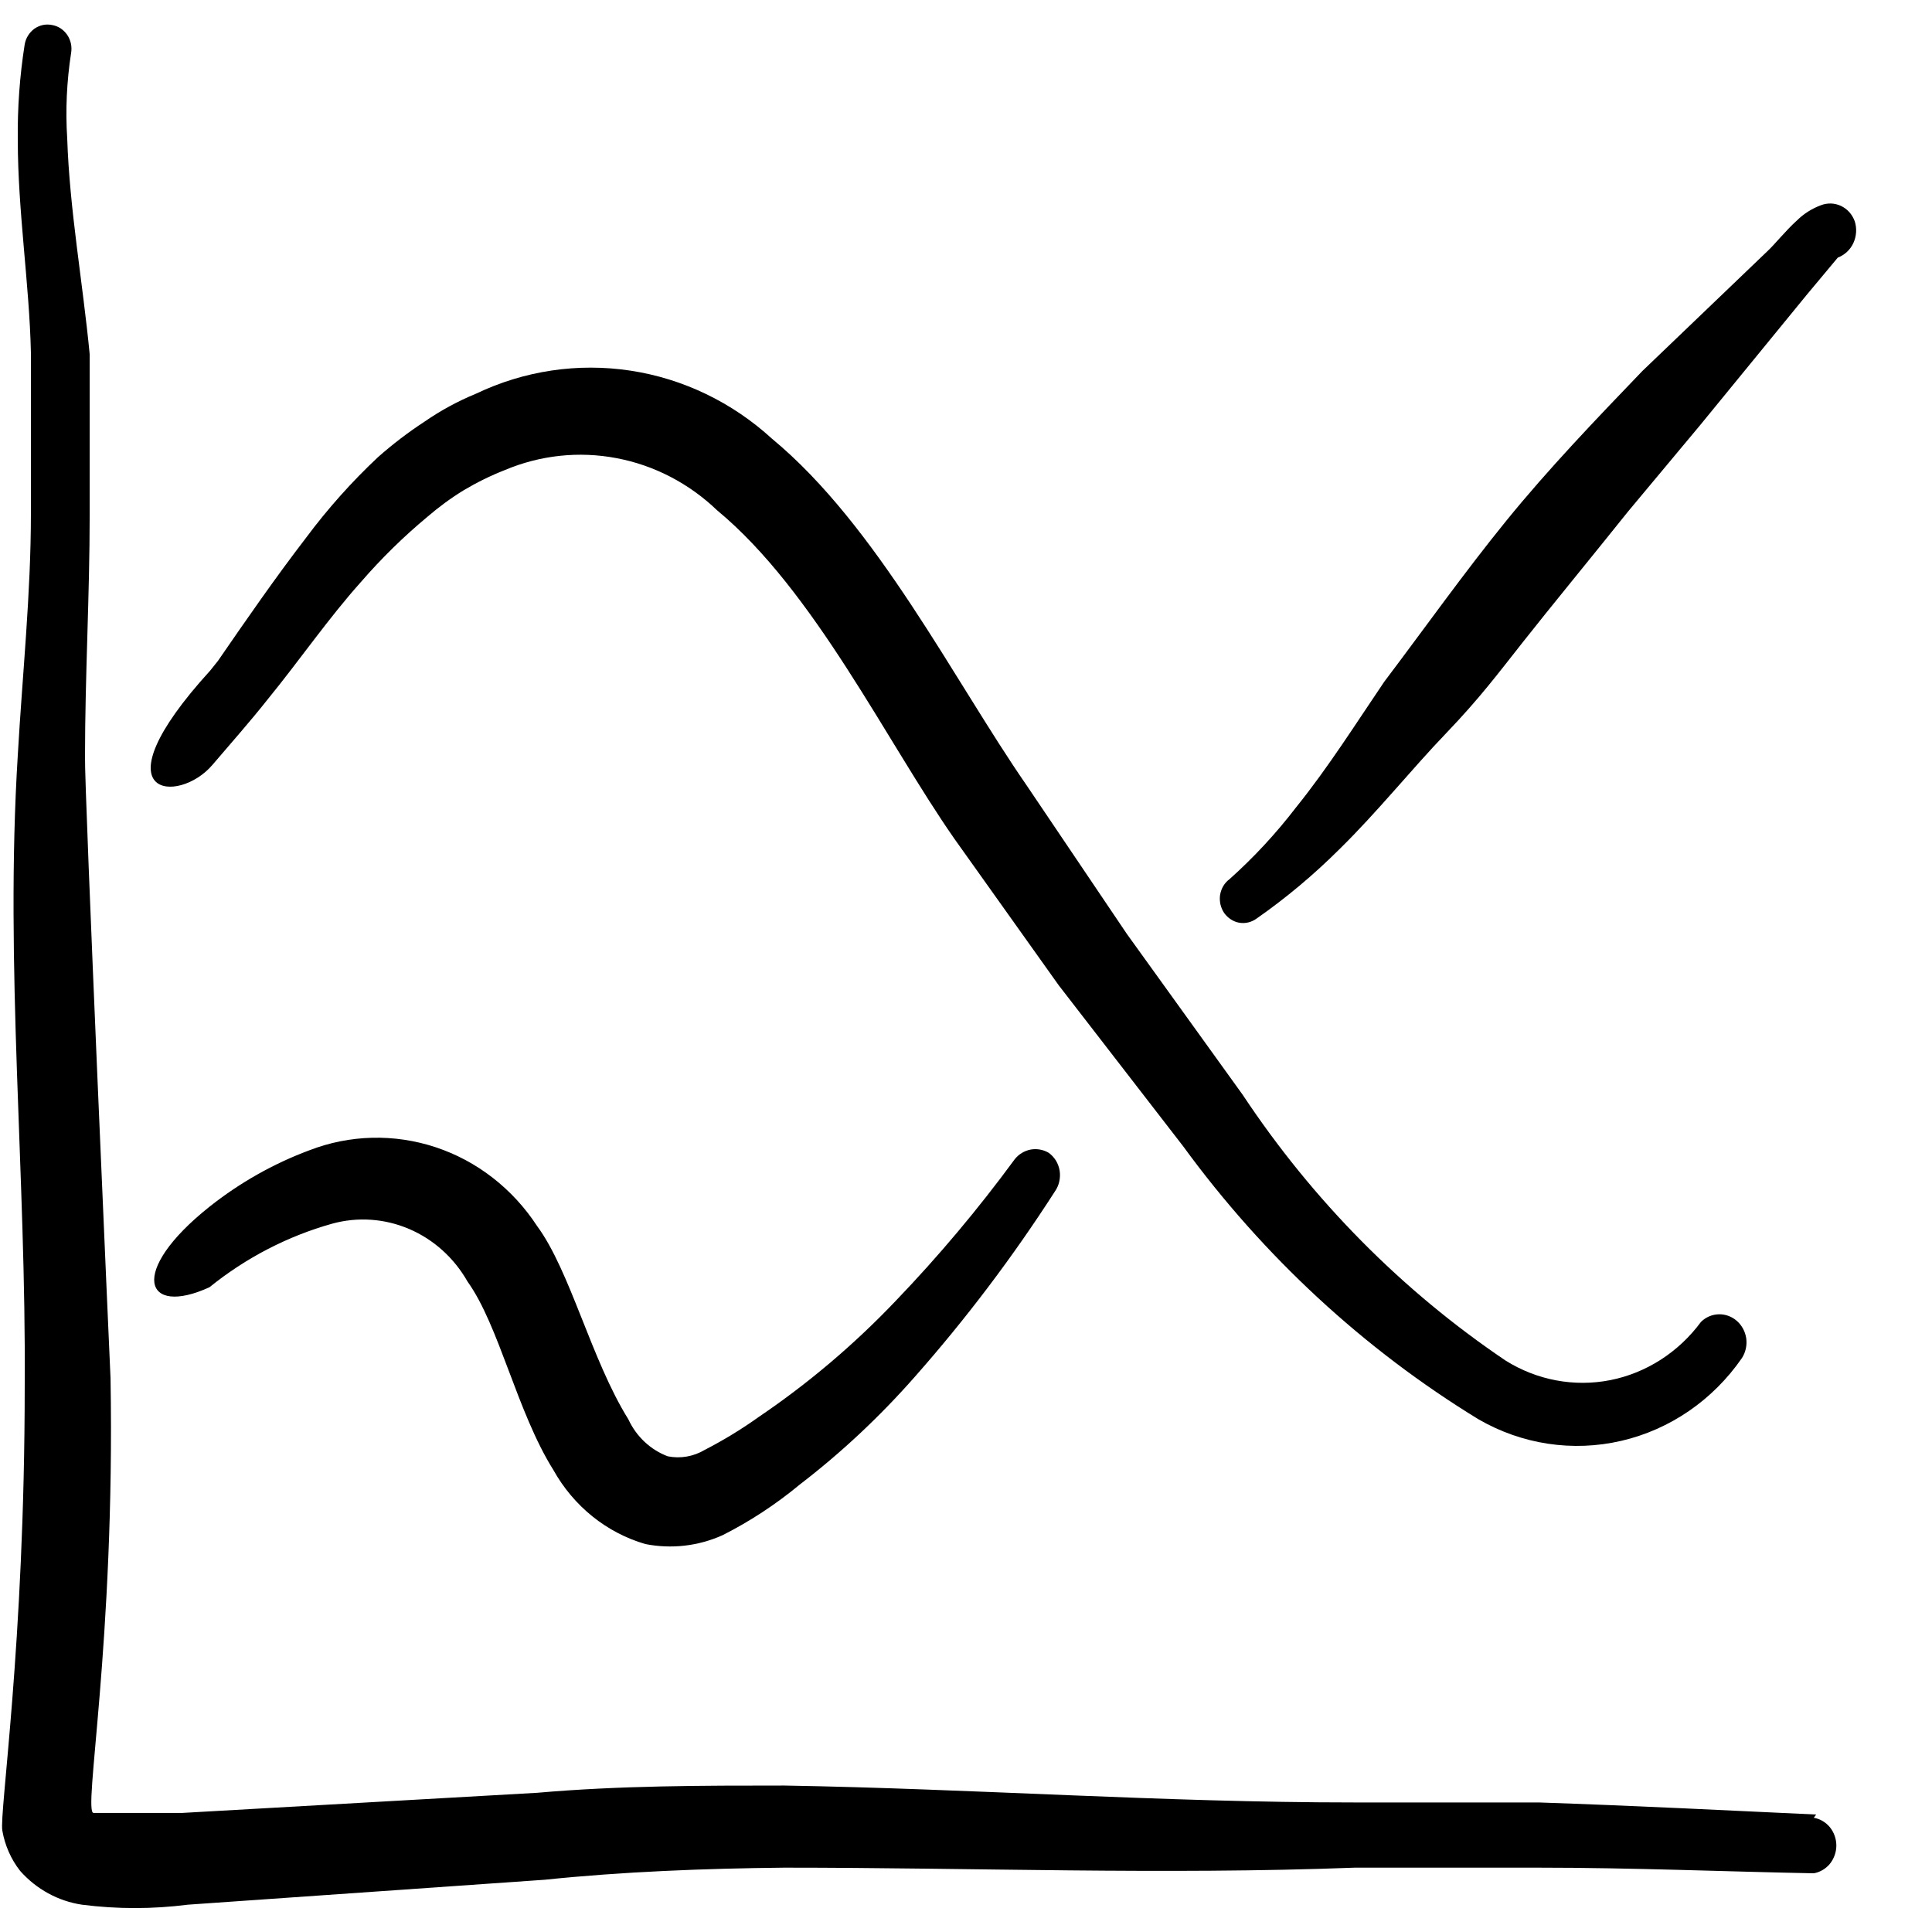 <svg xmlns="http://www.w3.org/2000/svg" fill="none" viewBox="0 0 250 250"><g transform="matrix(10.417,0,0,10.417,0,0)"><path fill="currentColor" class="text-blue-500" d="M23.04 2.75C23.025 2.708 23.002 2.669 22.973 2.636C22.944 2.603 22.908 2.577 22.869 2.558C22.83 2.54 22.787 2.529 22.744 2.528C22.701 2.527 22.658 2.534 22.618 2.55C22.507 2.591 22.405 2.656 22.32 2.74C22.186 2.86 22.042 3.04 21.955 3.12L20.4 4.61C19.824 5.21 19.238 5.82 18.71 6.47C18.182 7.12 17.693 7.81 17.194 8.47C16.848 8.98 16.502 9.53 16.099 10.03C15.851 10.353 15.575 10.651 15.274 10.92C15.243 10.943 15.216 10.972 15.196 11.006C15.176 11.039 15.163 11.076 15.156 11.116C15.15 11.155 15.152 11.194 15.16 11.233C15.169 11.271 15.184 11.308 15.206 11.34C15.229 11.372 15.256 11.399 15.289 11.42C15.321 11.441 15.357 11.456 15.394 11.462C15.47 11.475 15.547 11.456 15.61 11.41C15.975 11.155 16.319 10.867 16.637 10.55C17.107 10.09 17.539 9.55 17.962 9.11C18.384 8.67 18.614 8.36 18.922 7.97C19.229 7.58 19.795 6.89 20.227 6.35L21.12 5.28L22.445 3.66L22.829 3.2C22.913 3.168 22.983 3.104 23.022 3.02C23.061 2.936 23.068 2.839 23.04 2.75Z"></path><path fill="currentColor" class="text-gray-500" d="M2.64 9.5C2.87 9.23 3.11 8.96 3.331 8.68C3.715 8.21 4.08 7.68 4.483 7.23C4.737 6.937 5.013 6.666 5.309 6.42C5.451 6.298 5.601 6.187 5.76 6.09C5.923 5.993 6.093 5.909 6.269 5.84C6.709 5.654 7.191 5.602 7.658 5.691C8.126 5.779 8.56 6.005 8.909 6.34C10.118 7.34 11.011 9.21 11.856 10.42L13.152 12.24L14.698 14.24C15.696 15.608 16.942 16.76 18.365 17.63C18.905 17.943 19.537 18.038 20.14 17.898C20.744 17.758 21.277 17.392 21.638 16.87C21.684 16.799 21.703 16.712 21.692 16.627C21.68 16.542 21.639 16.465 21.576 16.409C21.514 16.354 21.433 16.324 21.351 16.326C21.269 16.328 21.19 16.361 21.13 16.42C20.852 16.797 20.451 17.055 20.003 17.144C19.555 17.232 19.091 17.145 18.701 16.9C17.416 16.033 16.307 14.912 15.437 13.6L13.997 11.6L12.749 9.75C11.856 8.46 10.896 6.53 9.59 5.45C9.095 4.997 8.484 4.703 7.831 4.604C7.179 4.505 6.513 4.604 5.914 4.89C5.688 4.983 5.472 5.1 5.27 5.24C5.068 5.372 4.876 5.519 4.694 5.68C4.369 5.985 4.07 6.32 3.802 6.68C3.418 7.18 3.072 7.68 2.707 8.21L2.611 8.33C1.162 9.92 2.218 10 2.64 9.5Z"></path><path fill="currentColor" class="text-blue-500" d="M12.605 14.4C12.15 15.02 11.656 15.608 11.126 16.16C10.611 16.701 10.041 17.184 9.427 17.6C9.213 17.753 8.988 17.89 8.755 18.01C8.616 18.093 8.452 18.122 8.294 18.09C8.08 18.009 7.904 17.844 7.805 17.63C7.344 16.89 7.085 15.79 6.672 15.23C6.369 14.766 5.925 14.421 5.412 14.251C4.898 14.081 4.345 14.094 3.84 14.29C3.395 14.456 2.978 14.692 2.602 14.99C1.584 15.8 1.795 16.36 2.602 15.99C3.055 15.624 3.574 15.355 4.128 15.2C4.445 15.113 4.781 15.137 5.084 15.267C5.387 15.397 5.641 15.626 5.808 15.92C6.202 16.47 6.422 17.54 6.874 18.26C7.125 18.71 7.535 19.04 8.016 19.18C8.339 19.244 8.674 19.206 8.976 19.07C9.317 18.898 9.639 18.686 9.936 18.44C10.453 18.043 10.932 17.594 11.366 17.1C12.001 16.381 12.582 15.612 13.104 14.8C13.13 14.763 13.148 14.722 13.158 14.678C13.168 14.634 13.17 14.588 13.163 14.543C13.156 14.498 13.14 14.456 13.117 14.417C13.093 14.379 13.063 14.346 13.027 14.32C12.959 14.28 12.879 14.266 12.802 14.28C12.725 14.295 12.655 14.337 12.605 14.4Z"></path><path fill="currentColor" class="text-gray-500" d="M22.56 22.54C21.485 22.49 20.294 22.43 19.114 22.39C18.326 22.39 17.539 22.39 16.81 22.39C14.448 22.39 12.096 22.22 9.744 22.18C8.726 22.18 7.699 22.18 6.672 22.27L2.266 22.52H1.162C1.027 22.52 1.43 20.41 1.373 17.12C1.373 17.12 1.046 9.77 1.056 9.4C1.056 8.4 1.114 7.4 1.114 6.4C1.114 5.73 1.114 5.05 1.114 4.4C1.027 3.5 0.864 2.6 0.835 1.72C0.812 1.366 0.829 1.01 0.883 0.66C0.89 0.621 0.889 0.58 0.881 0.541C0.872 0.502 0.857 0.465 0.834 0.432C0.812 0.4 0.783 0.372 0.751 0.351C0.718 0.33 0.681 0.316 0.643 0.31C0.606 0.303 0.568 0.303 0.531 0.311C0.494 0.319 0.459 0.335 0.427 0.357C0.396 0.38 0.37 0.408 0.349 0.441C0.328 0.474 0.314 0.511 0.307 0.55C0.245 0.943 0.216 1.341 0.221 1.74C0.221 2.62 0.365 3.53 0.384 4.38C0.384 5.04 0.384 5.7 0.384 6.38C0.384 7.38 0.278 8.38 0.221 9.38C0.058 12 0.326 14.6 0.307 17.22C0.307 20.43 -0.01 22.52 0.029 22.74C0.061 22.924 0.137 23.096 0.25 23.24C0.452 23.468 0.723 23.616 1.018 23.66C1.454 23.716 1.896 23.716 2.333 23.66L6.768 23.35C7.728 23.25 8.755 23.21 9.744 23.2C12.106 23.2 14.458 23.29 16.829 23.2C17.549 23.2 18.326 23.2 19.104 23.2C20.275 23.2 21.466 23.25 22.531 23.27C22.609 23.256 22.68 23.214 22.732 23.151C22.782 23.087 22.811 23.008 22.811 22.925C22.811 22.842 22.782 22.762 22.732 22.699C22.68 22.636 22.609 22.594 22.531 22.58L22.56 22.54Z"></path></g></svg>